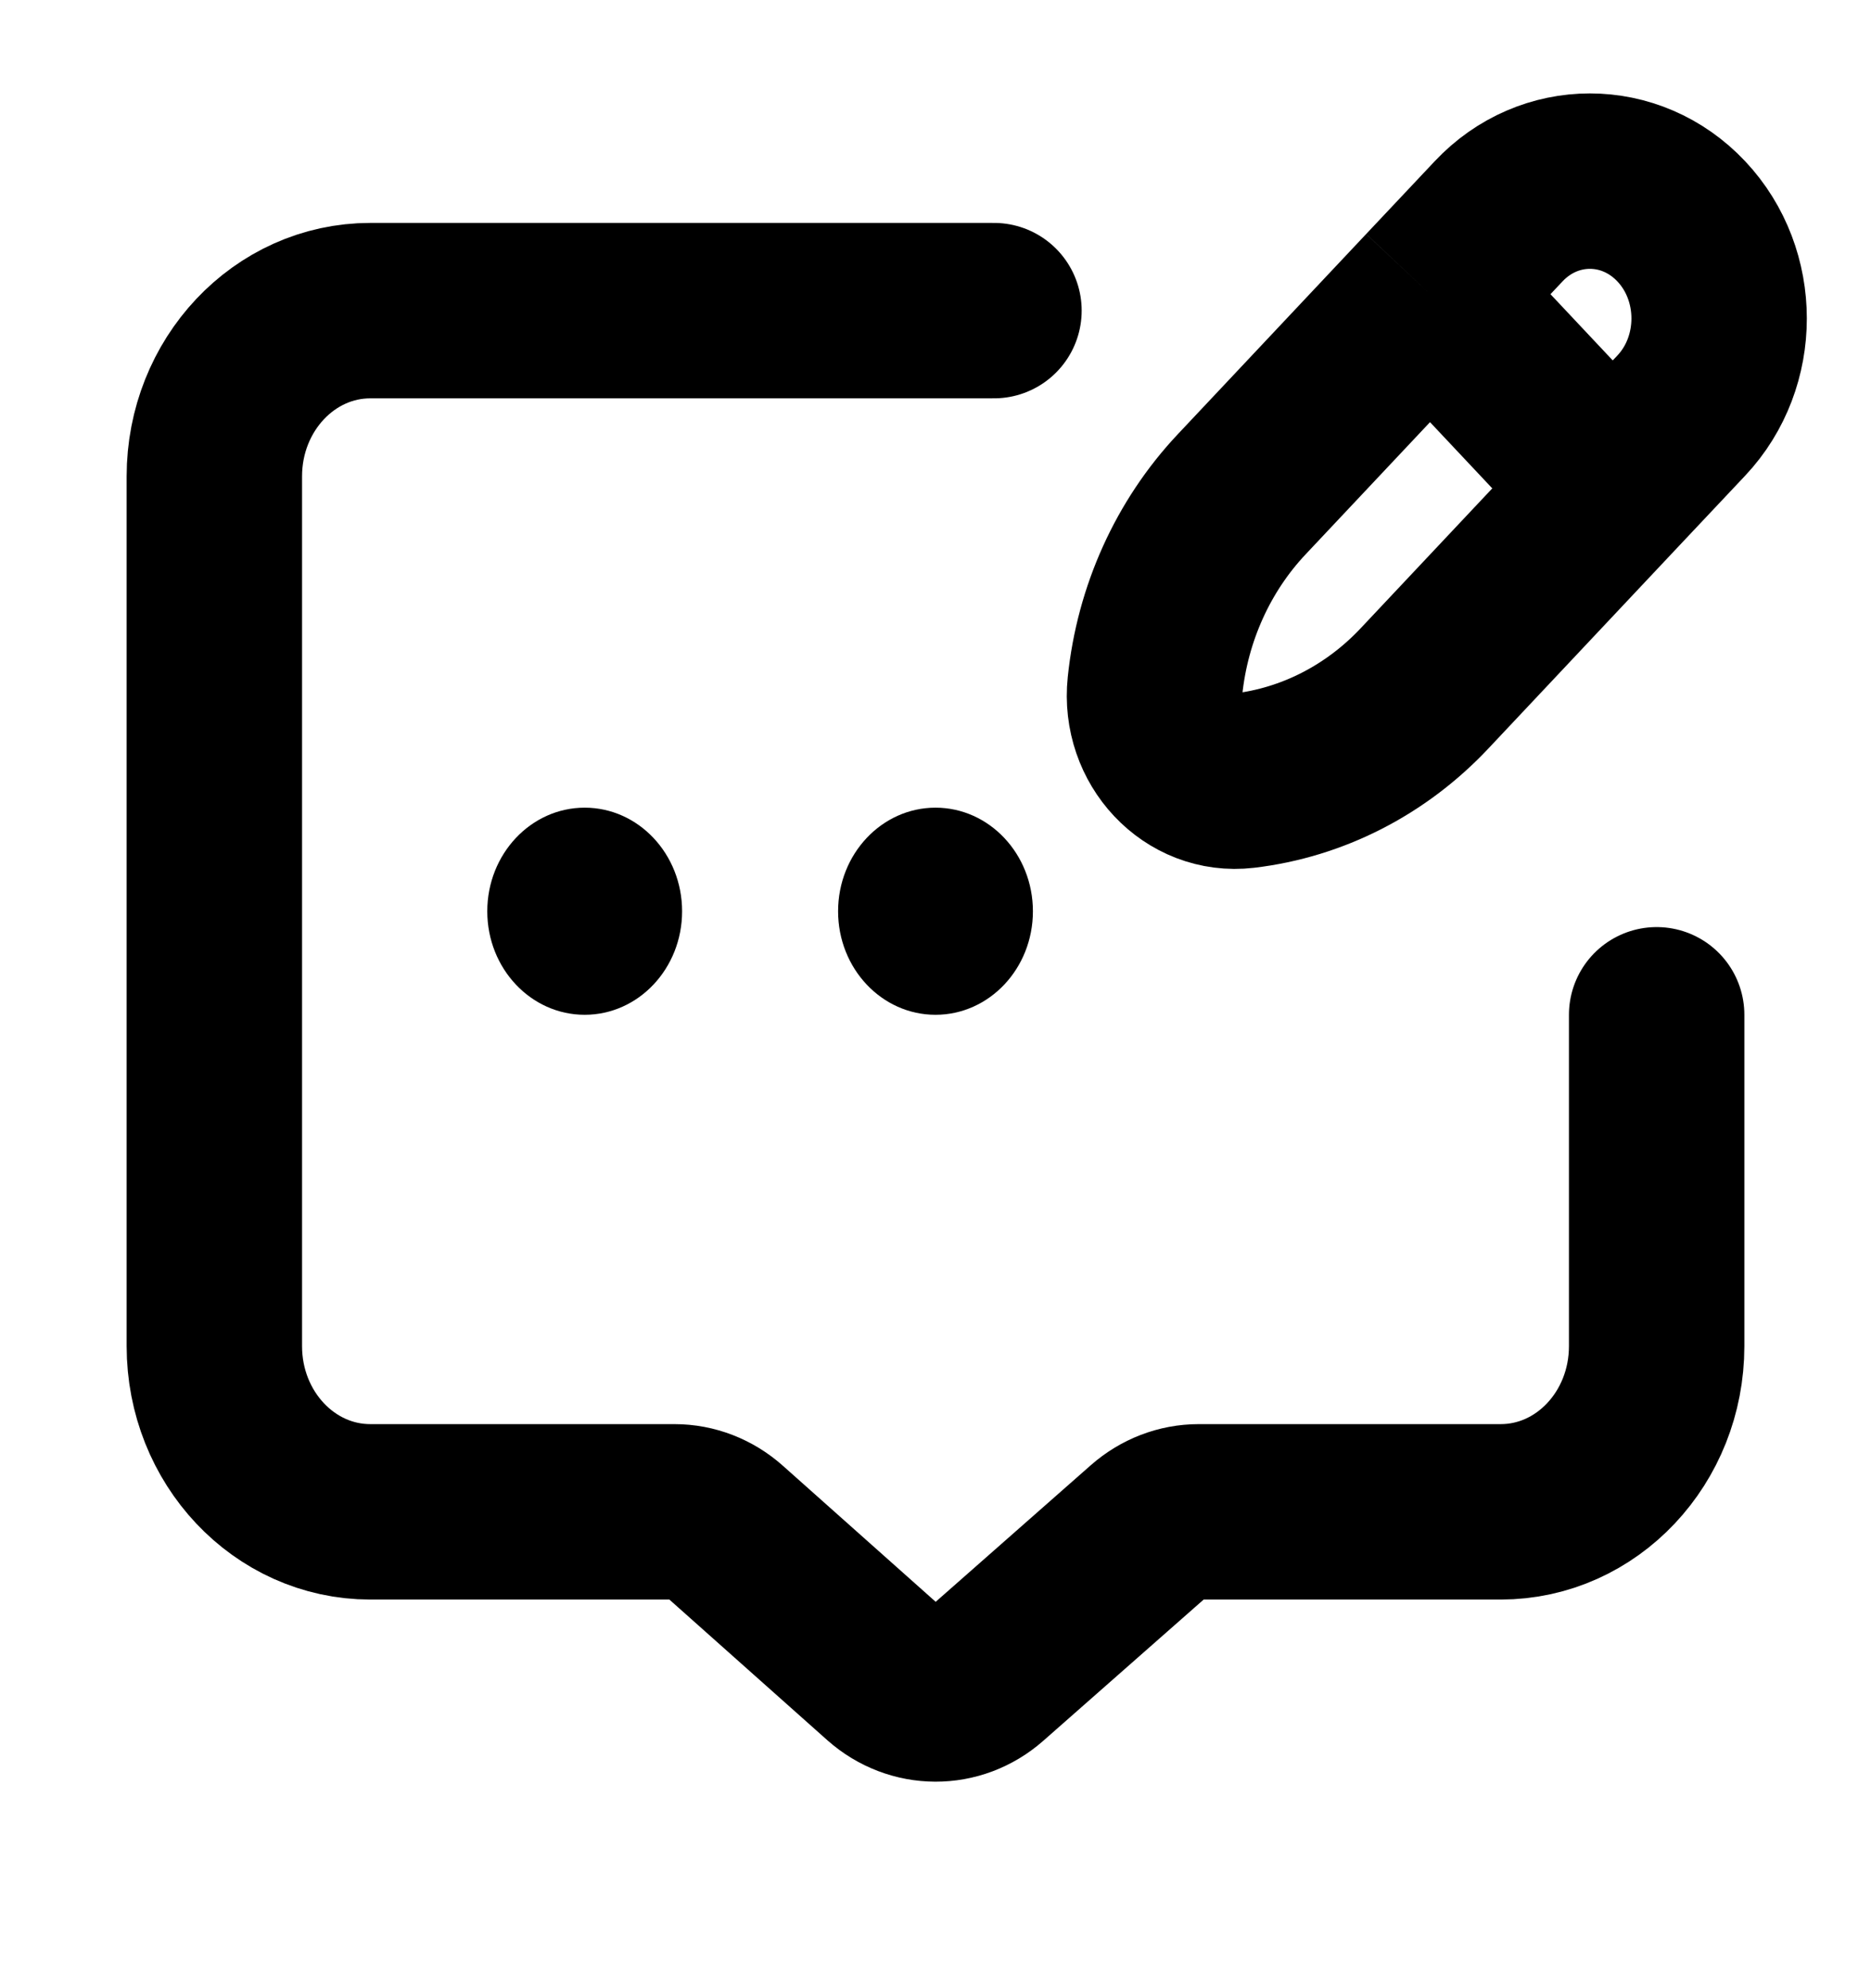 <svg
  width="16"
  height="17"
  viewBox="0 0 16 17"
  fill="none"
  xmlns="http://www.w3.org/2000/svg"
  data-fui-icon="true"
>
  <path
    d="M8.5 2.656H3.167C2.43 2.656 1.833 3.291 1.833 4.073V11.51C1.833 12.293 2.43 12.927 3.167 12.927H5.768C5.925 12.927 6.076 12.986 6.196 13.093L7.573 14.319C7.82 14.538 8.179 14.54 8.427 14.321L9.825 13.09C9.945 12.985 10.095 12.927 10.251 12.927H12.833C13.57 12.927 14.167 12.293 14.167 11.51V8.677"
    stroke="currentColor"
    stroke-width="1.5"
    stroke-linecap="round"
  />
  <path
    d="M12.229 2.515L10.618 4.227C10.203 4.668 9.941 5.246 9.877 5.866V5.866C9.828 6.333 10.199 6.727 10.638 6.675V6.675C11.222 6.606 11.766 6.328 12.181 5.887L13.791 4.176M12.229 2.515L12.815 1.893C13.246 1.434 13.946 1.434 14.378 1.893V1.893C14.809 2.351 14.809 3.095 14.378 3.553L13.791 4.176M12.229 2.515L13.791 4.176"
    stroke="currentColor"
    stroke-width="1.5"
  />
  <path
    d="M4.417 7.792C4.417 8.134 4.678 8.411 5 8.411C5.322 8.411 5.583 8.134 5.583 7.792C5.583 7.449 5.322 7.172 5 7.172C4.678 7.172 4.417 7.449 4.417 7.792ZM7.417 7.792C7.417 8.134 7.678 8.411 8 8.411C8.322 8.411 8.583 8.134 8.583 7.792C8.583 7.449 8.322 7.172 8 7.172C7.678 7.172 7.417 7.449 7.417 7.792Z"
    fill="currentColor"
  />
  <path
    fill-rule="evenodd"
    clip-rule="evenodd"
    d="M4.167 7.792C4.167 7.303 4.54 6.906 5 6.906C5.46 6.906 5.833 7.303 5.833 7.792C5.833 8.281 5.46 8.677 5 8.677C4.54 8.677 4.167 8.281 4.167 7.792ZM5 7.438C4.816 7.438 4.667 7.596 4.667 7.792C4.667 7.987 4.816 8.146 5 8.146C5.184 8.146 5.333 7.987 5.333 7.792C5.333 7.596 5.184 7.438 5 7.438ZM7.167 7.792C7.167 7.303 7.54 6.906 8 6.906C8.46 6.906 8.833 7.303 8.833 7.792C8.833 8.281 8.46 8.677 8 8.677C7.54 8.677 7.167 8.281 7.167 7.792ZM8 7.438C7.816 7.438 7.667 7.596 7.667 7.792C7.667 7.987 7.816 8.146 8 8.146C8.184 8.146 8.333 7.987 8.333 7.792C8.333 7.596 8.184 7.438 8 7.438Z"
    fill="currentColor"
  />
</svg>
